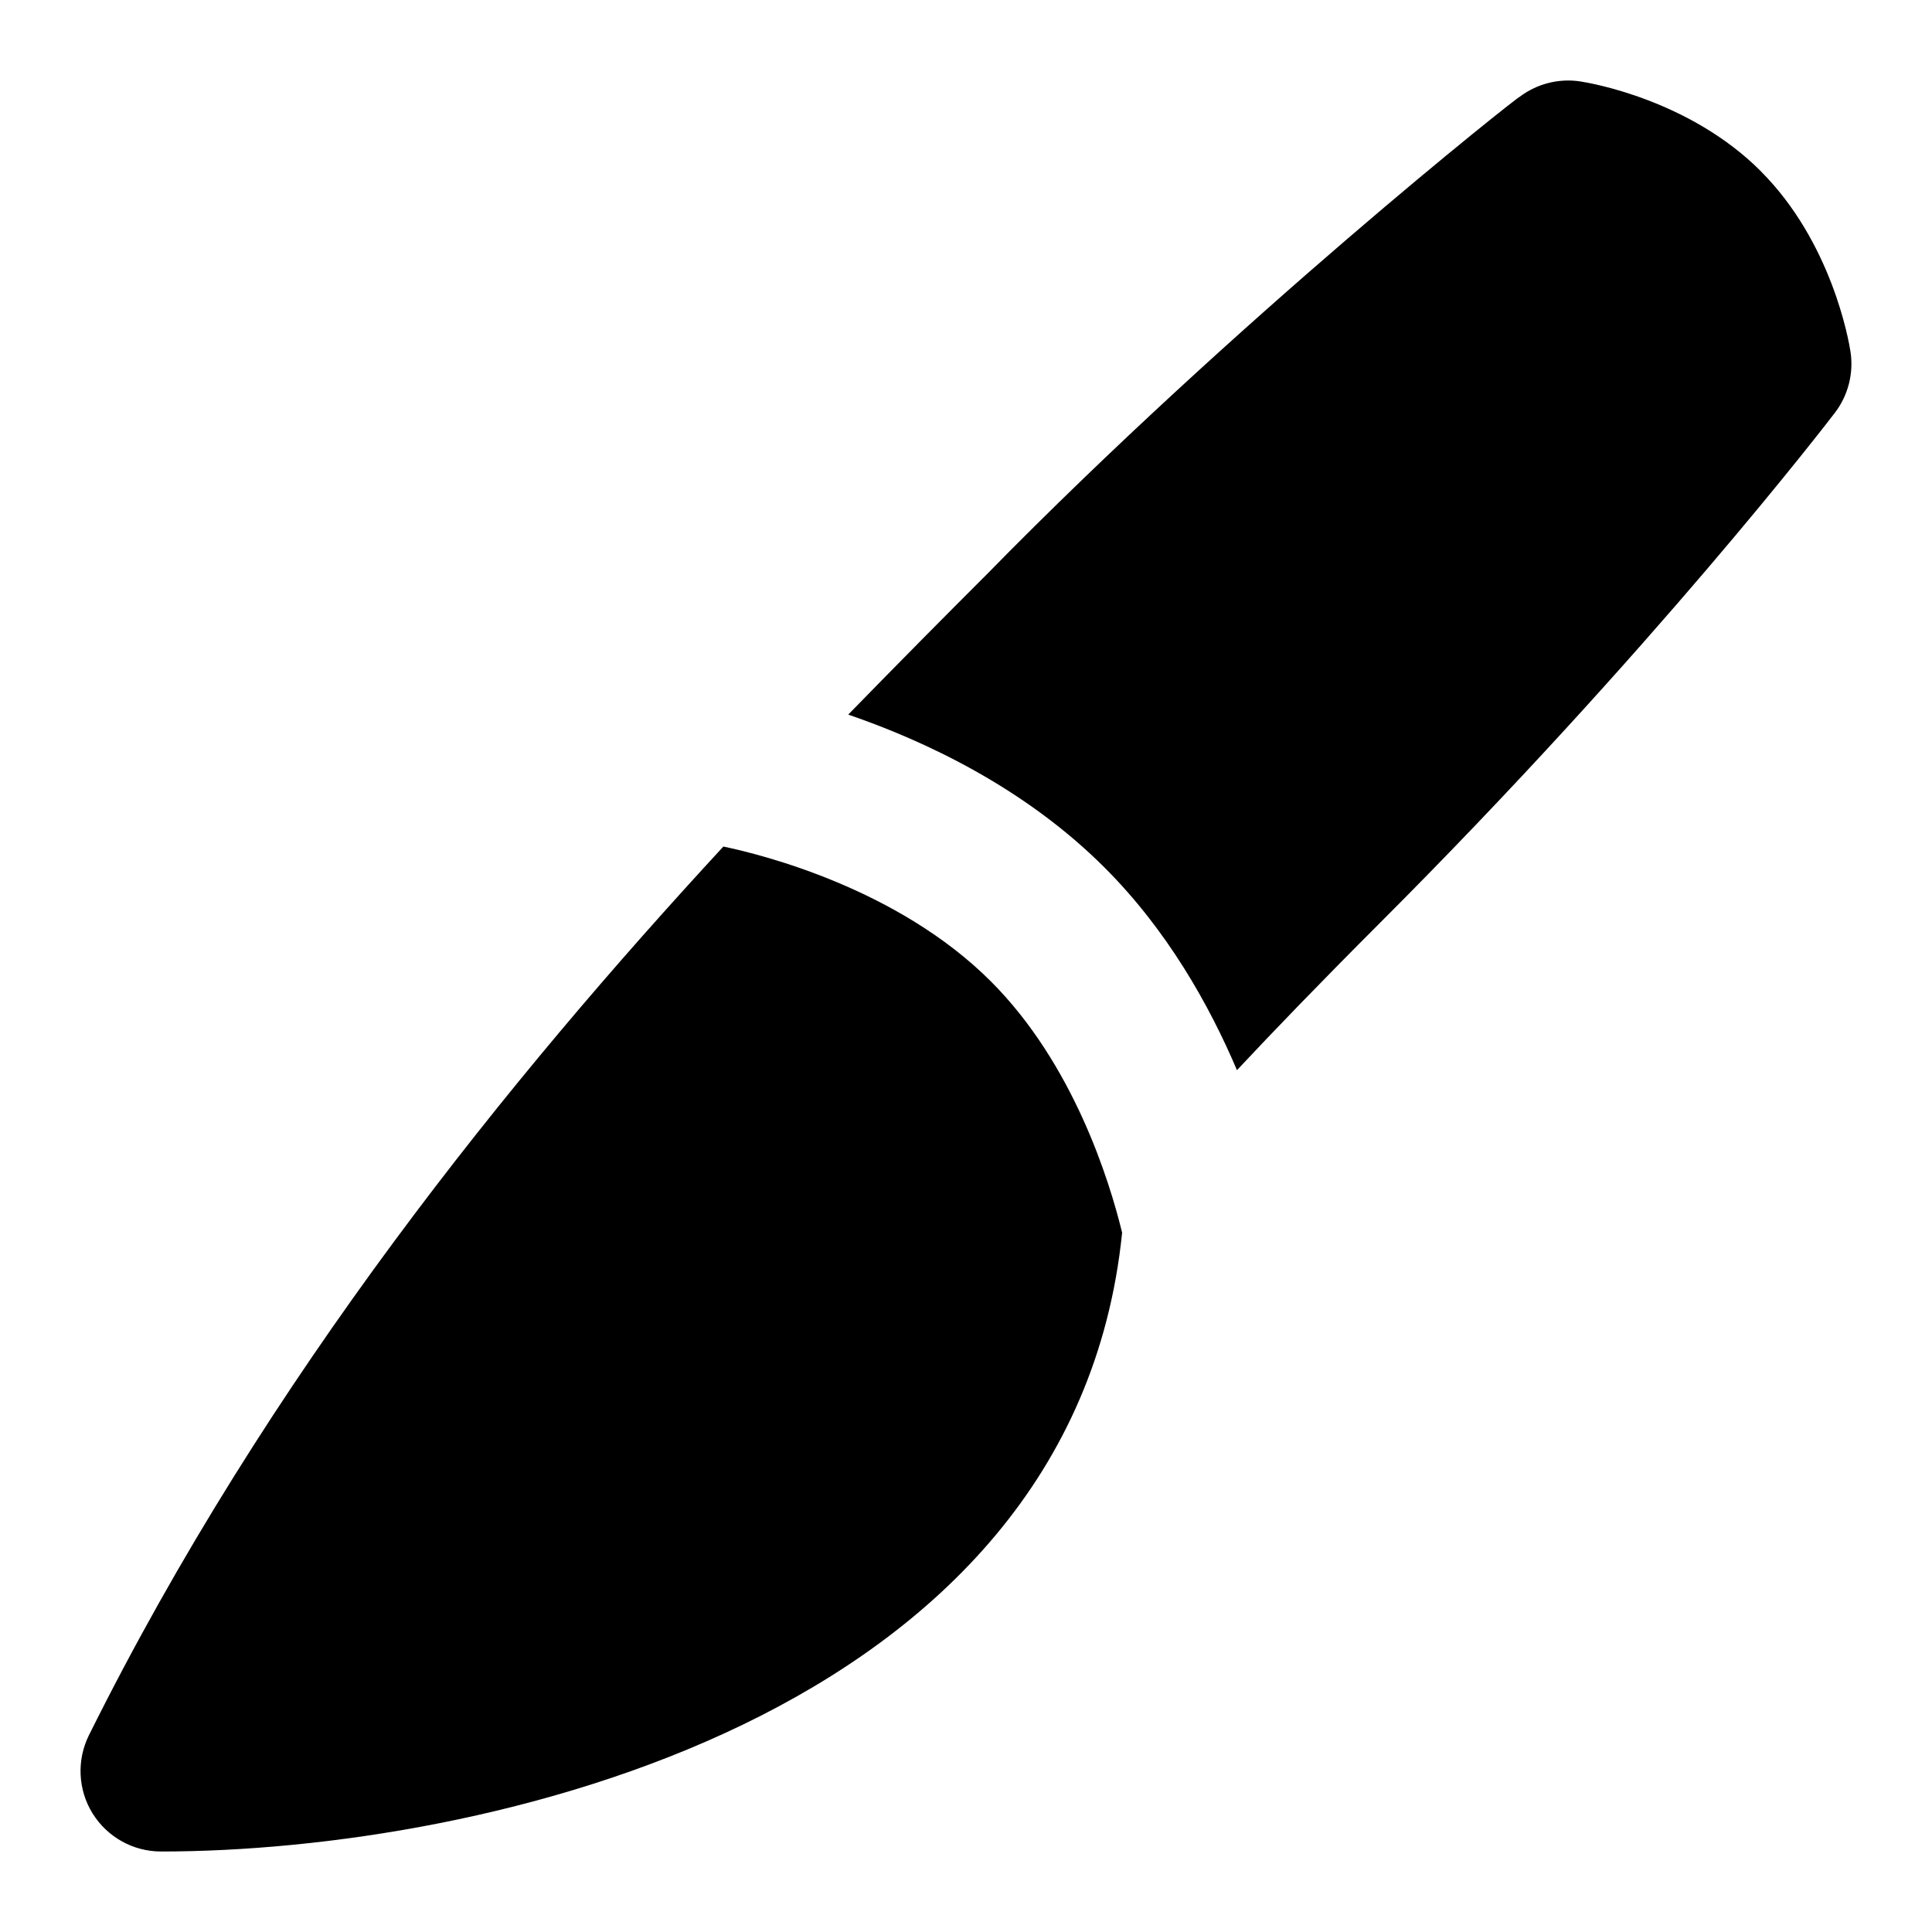 <svg id="Layer_1" viewBox="0 0 24 24" xmlns="http://www.w3.org/2000/svg" data-name="Layer 1"><path d="m13.939 15.316c-.617 6.042-7.964 7.684-11.939 7.684-.346 0-.667-.179-.85-.473-.182-.294-.199-.662-.045-.972 2.222-4.47 5.242-8.181 7.881-11.039.482.101 2.169.521 3.323 1.675 1.026 1.026 1.473 2.475 1.631 3.124zm7.935-13.189c-.882-.883-2.104-1.094-2.24-1.115-.268-.042-.544.028-.761.194.002-.022-3.501 2.749-6.612 5.926-.516.515-1.107 1.112-1.724 1.745.939.322 2.184.9 3.185 1.901.777.777 1.298 1.702 1.644 2.516.457-.488 1.037-1.09 1.77-1.823 3.396-3.395 5.567-6.225 5.658-6.344.165-.216.235-.491.193-.761-.021-.136-.233-1.358-1.114-2.239z"/></svg>